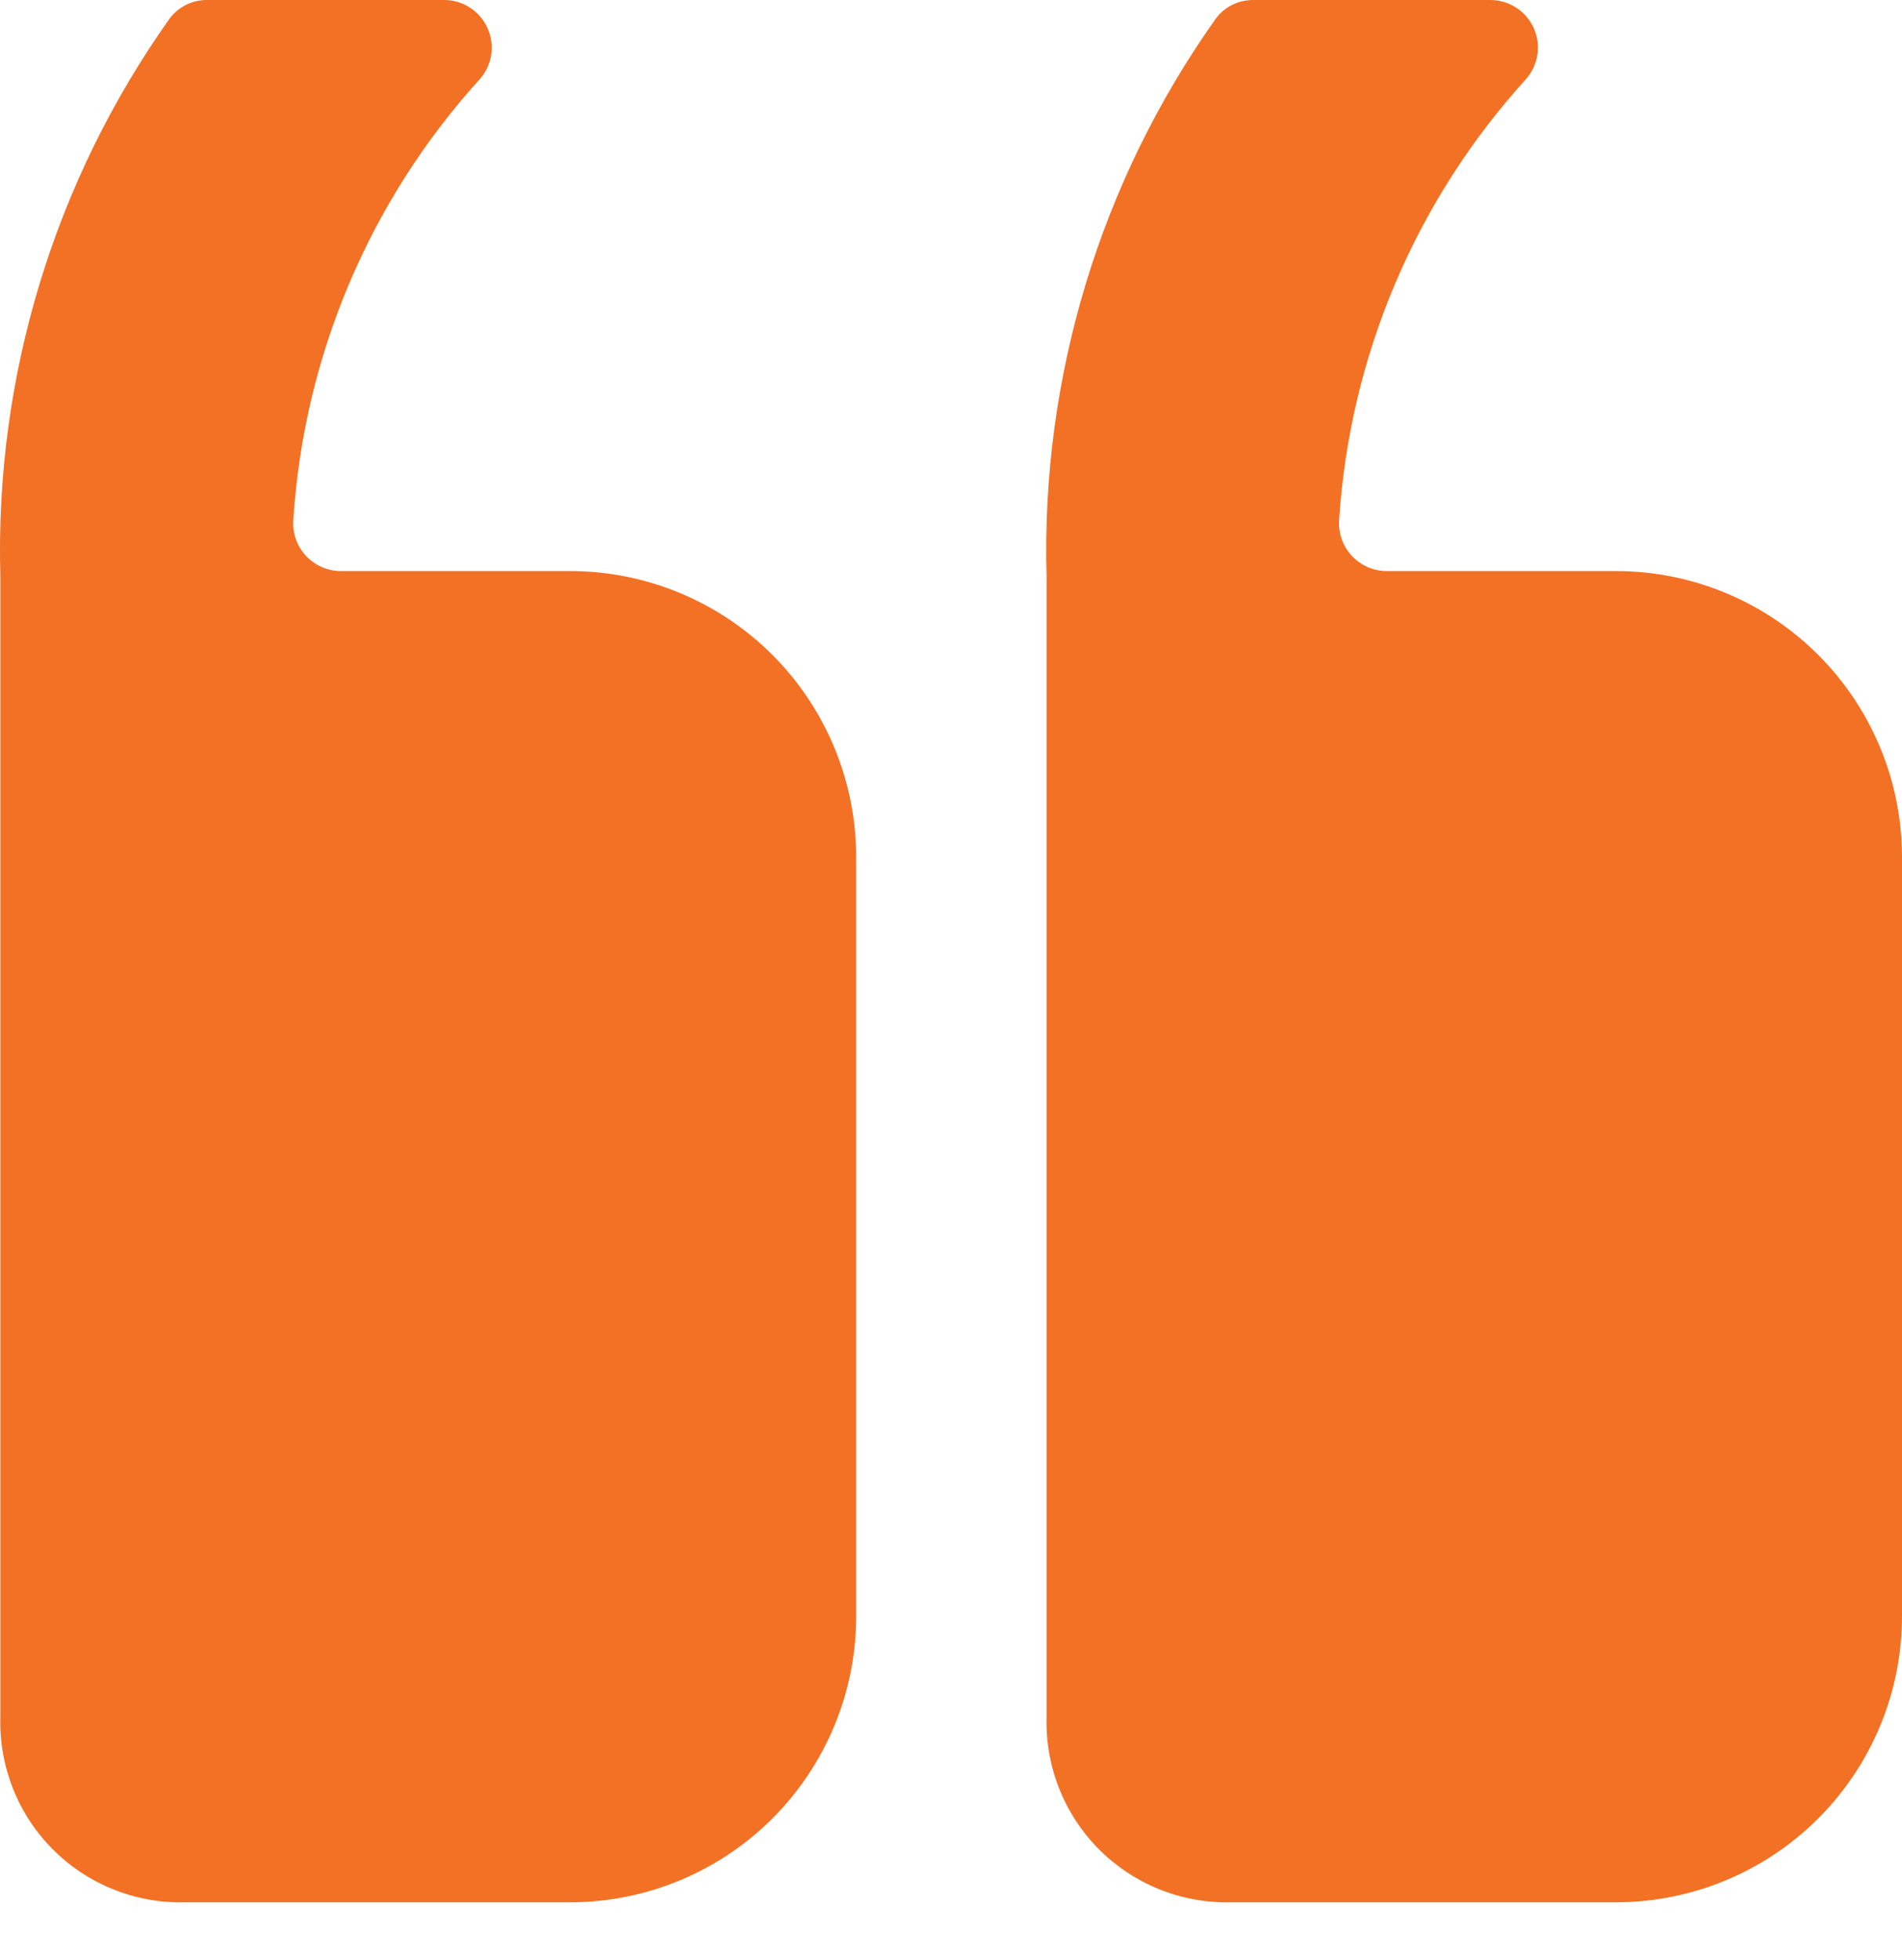 <svg width="33" height="34" viewBox="0 0 33 34" fill="none" xmlns="http://www.w3.org/2000/svg">
<path d="M21.35 33.002H28.051C29.362 32.998 30.619 32.475 31.546 31.548C32.474 30.621 32.996 29.364 33 28.053V14.857C32.996 13.545 32.474 12.289 31.546 11.361C30.619 10.434 29.362 9.911 28.051 9.907H24.059C23.945 9.907 23.833 9.883 23.729 9.838C23.625 9.792 23.532 9.726 23.454 9.643C23.377 9.56 23.318 9.462 23.28 9.355C23.242 9.248 23.226 9.134 23.234 9.021C23.417 6.182 24.557 3.489 26.468 1.382C26.575 1.264 26.646 1.117 26.672 0.959C26.698 0.801 26.678 0.64 26.613 0.493C26.549 0.347 26.443 0.222 26.31 0.135C26.176 0.047 26.02 0 25.86 4.19617e-05H21.746C21.62 -0.001 21.496 0.027 21.383 0.082C21.27 0.138 21.172 0.219 21.097 0.319C19.092 3.142 18.061 6.54 18.158 10L18.158 29.796C18.147 30.218 18.222 30.639 18.378 31.032C18.534 31.425 18.769 31.783 19.067 32.083C19.366 32.382 19.722 32.618 20.114 32.776C20.506 32.934 20.927 33.011 21.35 33.002ZM3.204 33.002L9.905 33.002C11.217 32.998 12.473 32.475 13.401 31.548C14.328 30.621 14.851 29.364 14.855 28.053L14.855 14.857C14.851 13.545 14.328 12.289 13.401 11.361C12.473 10.434 11.217 9.911 9.905 9.907H5.914C5.8 9.907 5.688 9.883 5.584 9.838C5.48 9.792 5.386 9.726 5.309 9.643C5.232 9.56 5.172 9.462 5.134 9.355C5.096 9.248 5.081 9.134 5.089 9.021C5.27 6.183 6.407 3.49 8.316 1.382C8.424 1.264 8.495 1.117 8.521 0.959C8.546 0.801 8.526 0.64 8.461 0.493C8.397 0.347 8.292 0.222 8.158 0.135C8.024 0.047 7.868 0 7.708 4.19617e-05L3.595 4.19617e-05C3.469 -0.001 3.344 0.027 3.232 0.082C3.119 0.138 3.021 0.219 2.945 0.319C0.941 3.142 -0.091 6.54 0.006 10V29.796C-0.005 30.219 0.07 30.64 0.227 31.034C0.383 31.427 0.618 31.785 0.918 32.085C1.217 32.385 1.574 32.621 1.967 32.778C2.36 32.936 2.781 33.012 3.204 33.002Z" fill="#F37124"/>
</svg>
